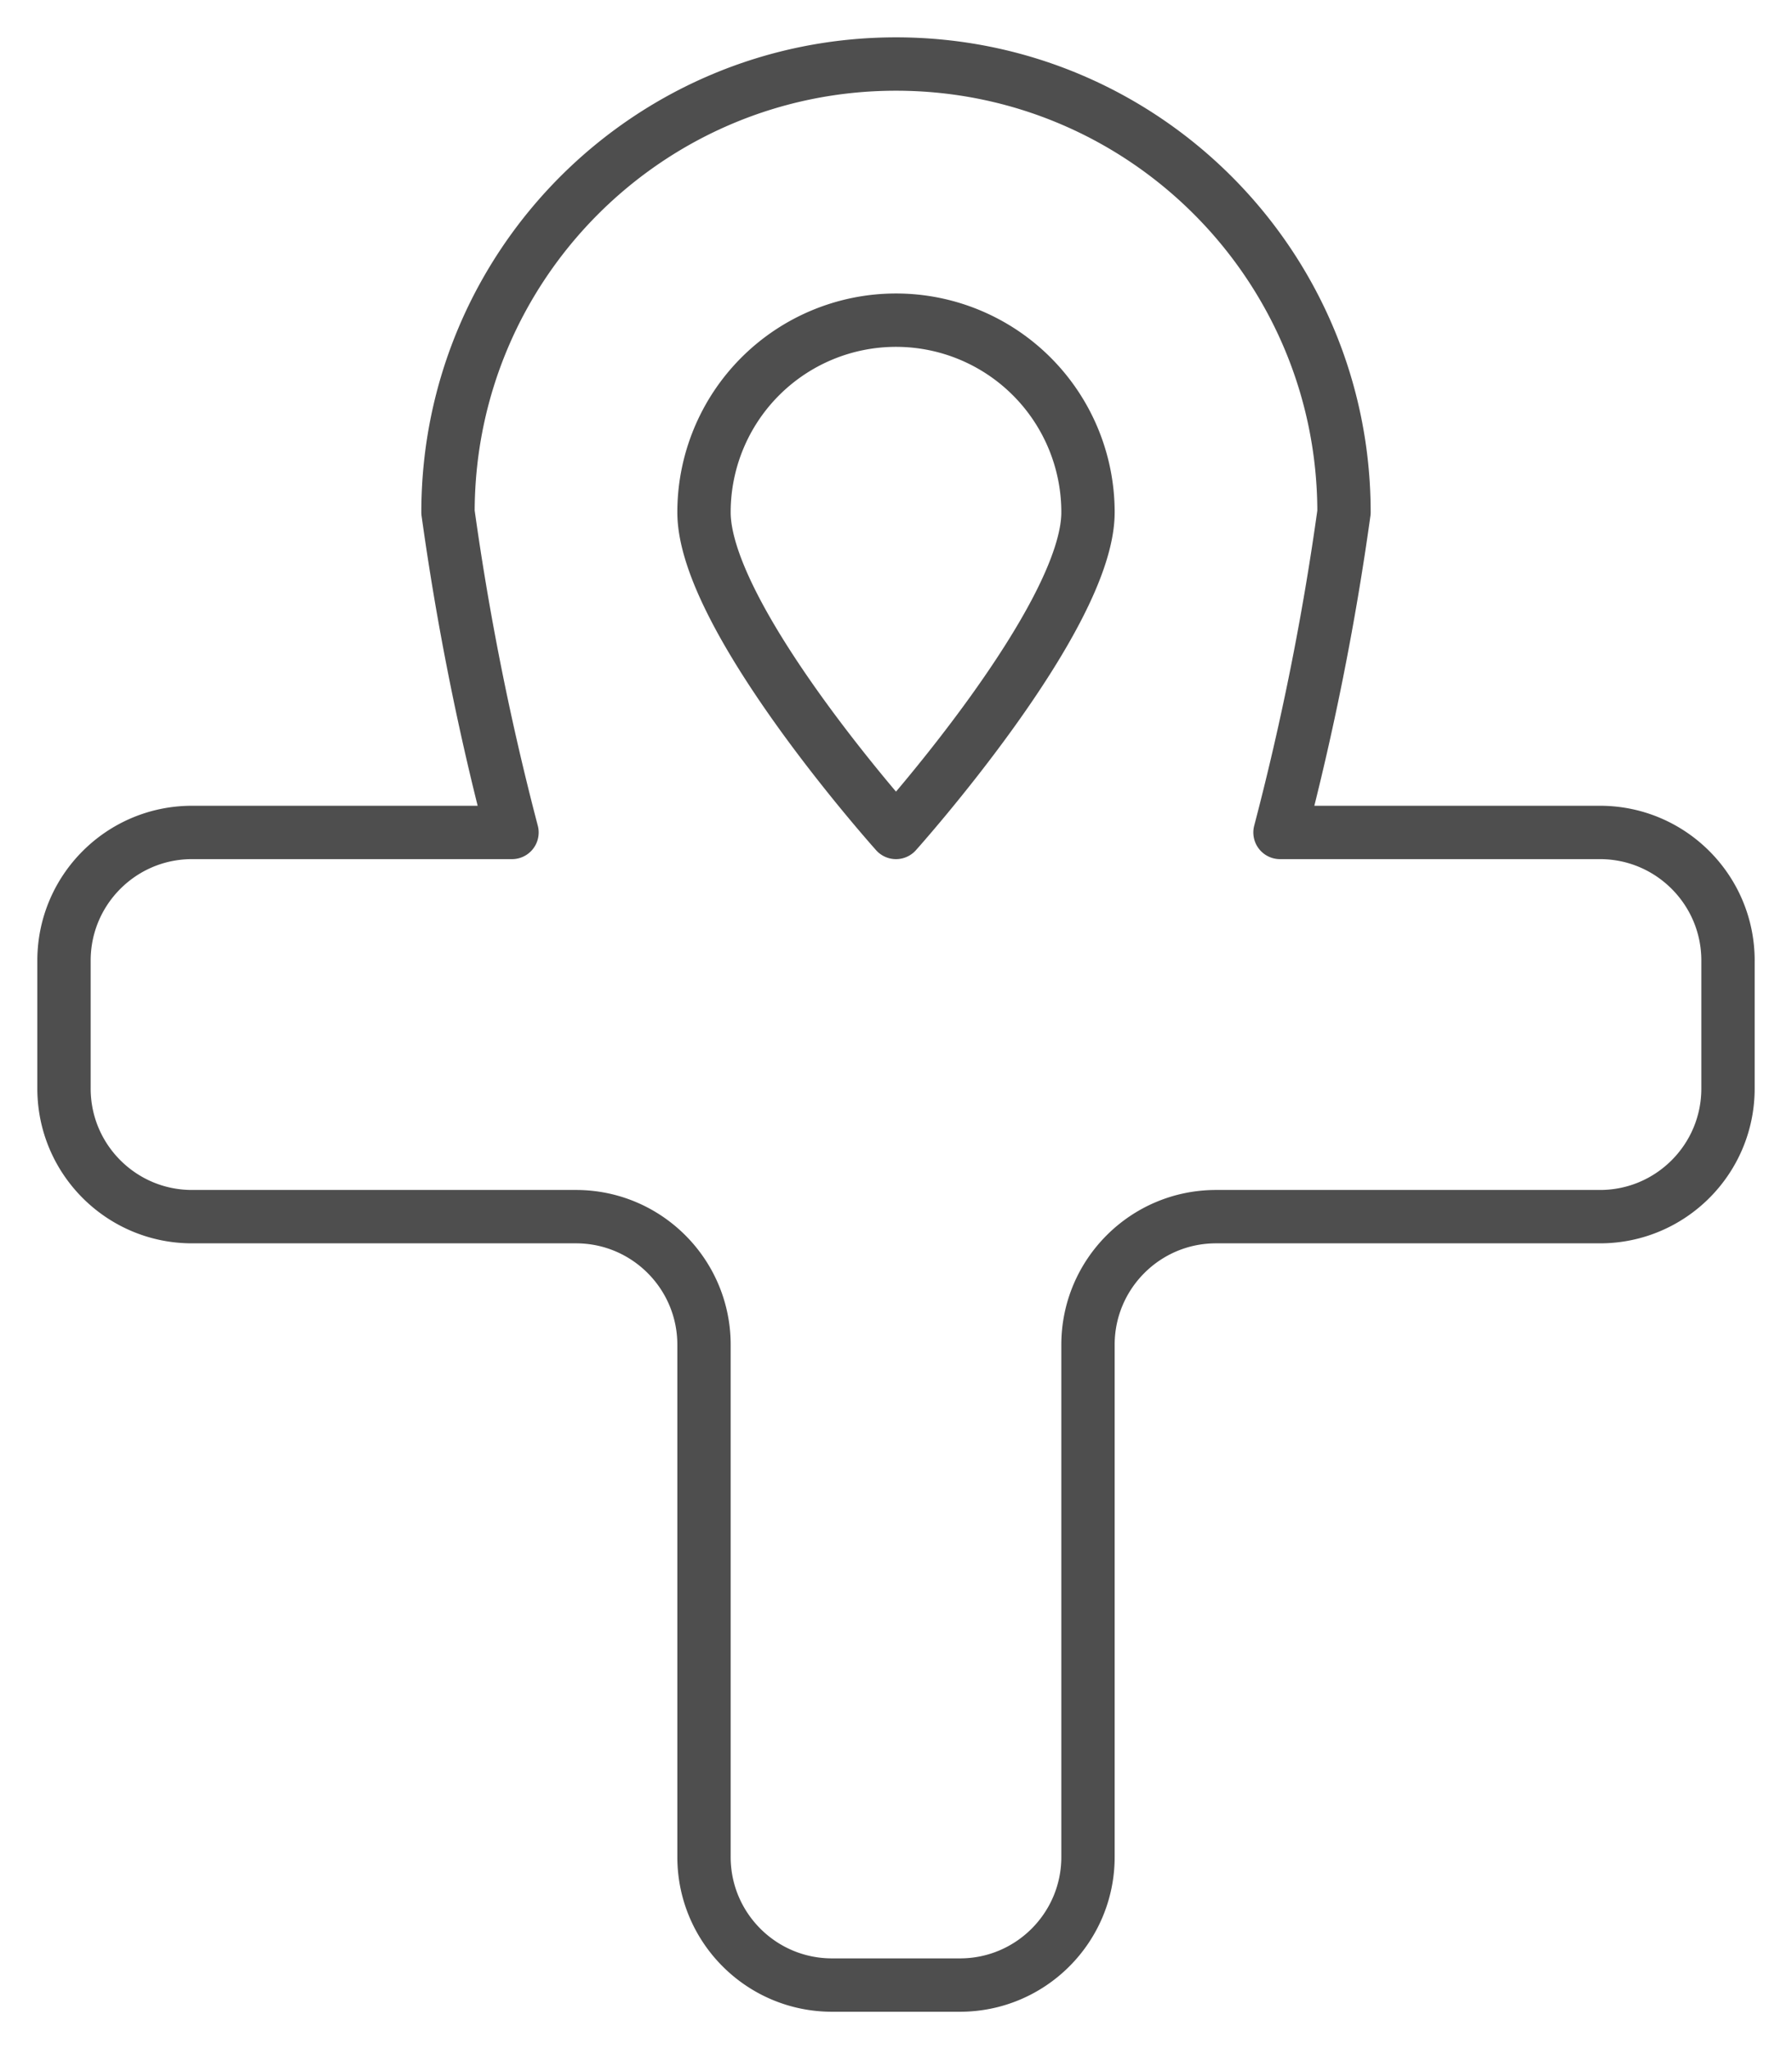 <svg width="42" height="48" fill="none" xmlns="http://www.w3.org/2000/svg"><path d="M40.5 22.5c0-1.656-1.344-3-3-3H30a64.622 64.622 0 0 0 1.5-7.5c0-5.798-4.702-10.5-10.5-10.5S10.5 6.202 10.5 12a64.622 64.622 0 0 0 1.5 7.5H4.5c-1.656 0-3 1.344-3 3v3c0 1.656 1.344 3 3 3h9c1.656 0 3 1.344 3 3v12c0 1.656 1.344 3 3 3h3c1.656 0 3-1.344 3-3v-12c0-1.656 1.344-3 3-3h9c1.656 0 3-1.344 3-3v-3z" stroke="#4E4E4E" stroke-width="1.25" stroke-linecap="round" stroke-linejoin="round"/><path d="M25.5 12c0 2.486-4.5 7.5-4.5 7.5s-4.5-5.014-4.5-7.5A4.5 4.5 0 0 1 21 7.5a4.5 4.5 0 0 1 4.5 4.5z" stroke="#4E4E4E" stroke-width="1.25" stroke-linecap="round" stroke-linejoin="round"/></svg>